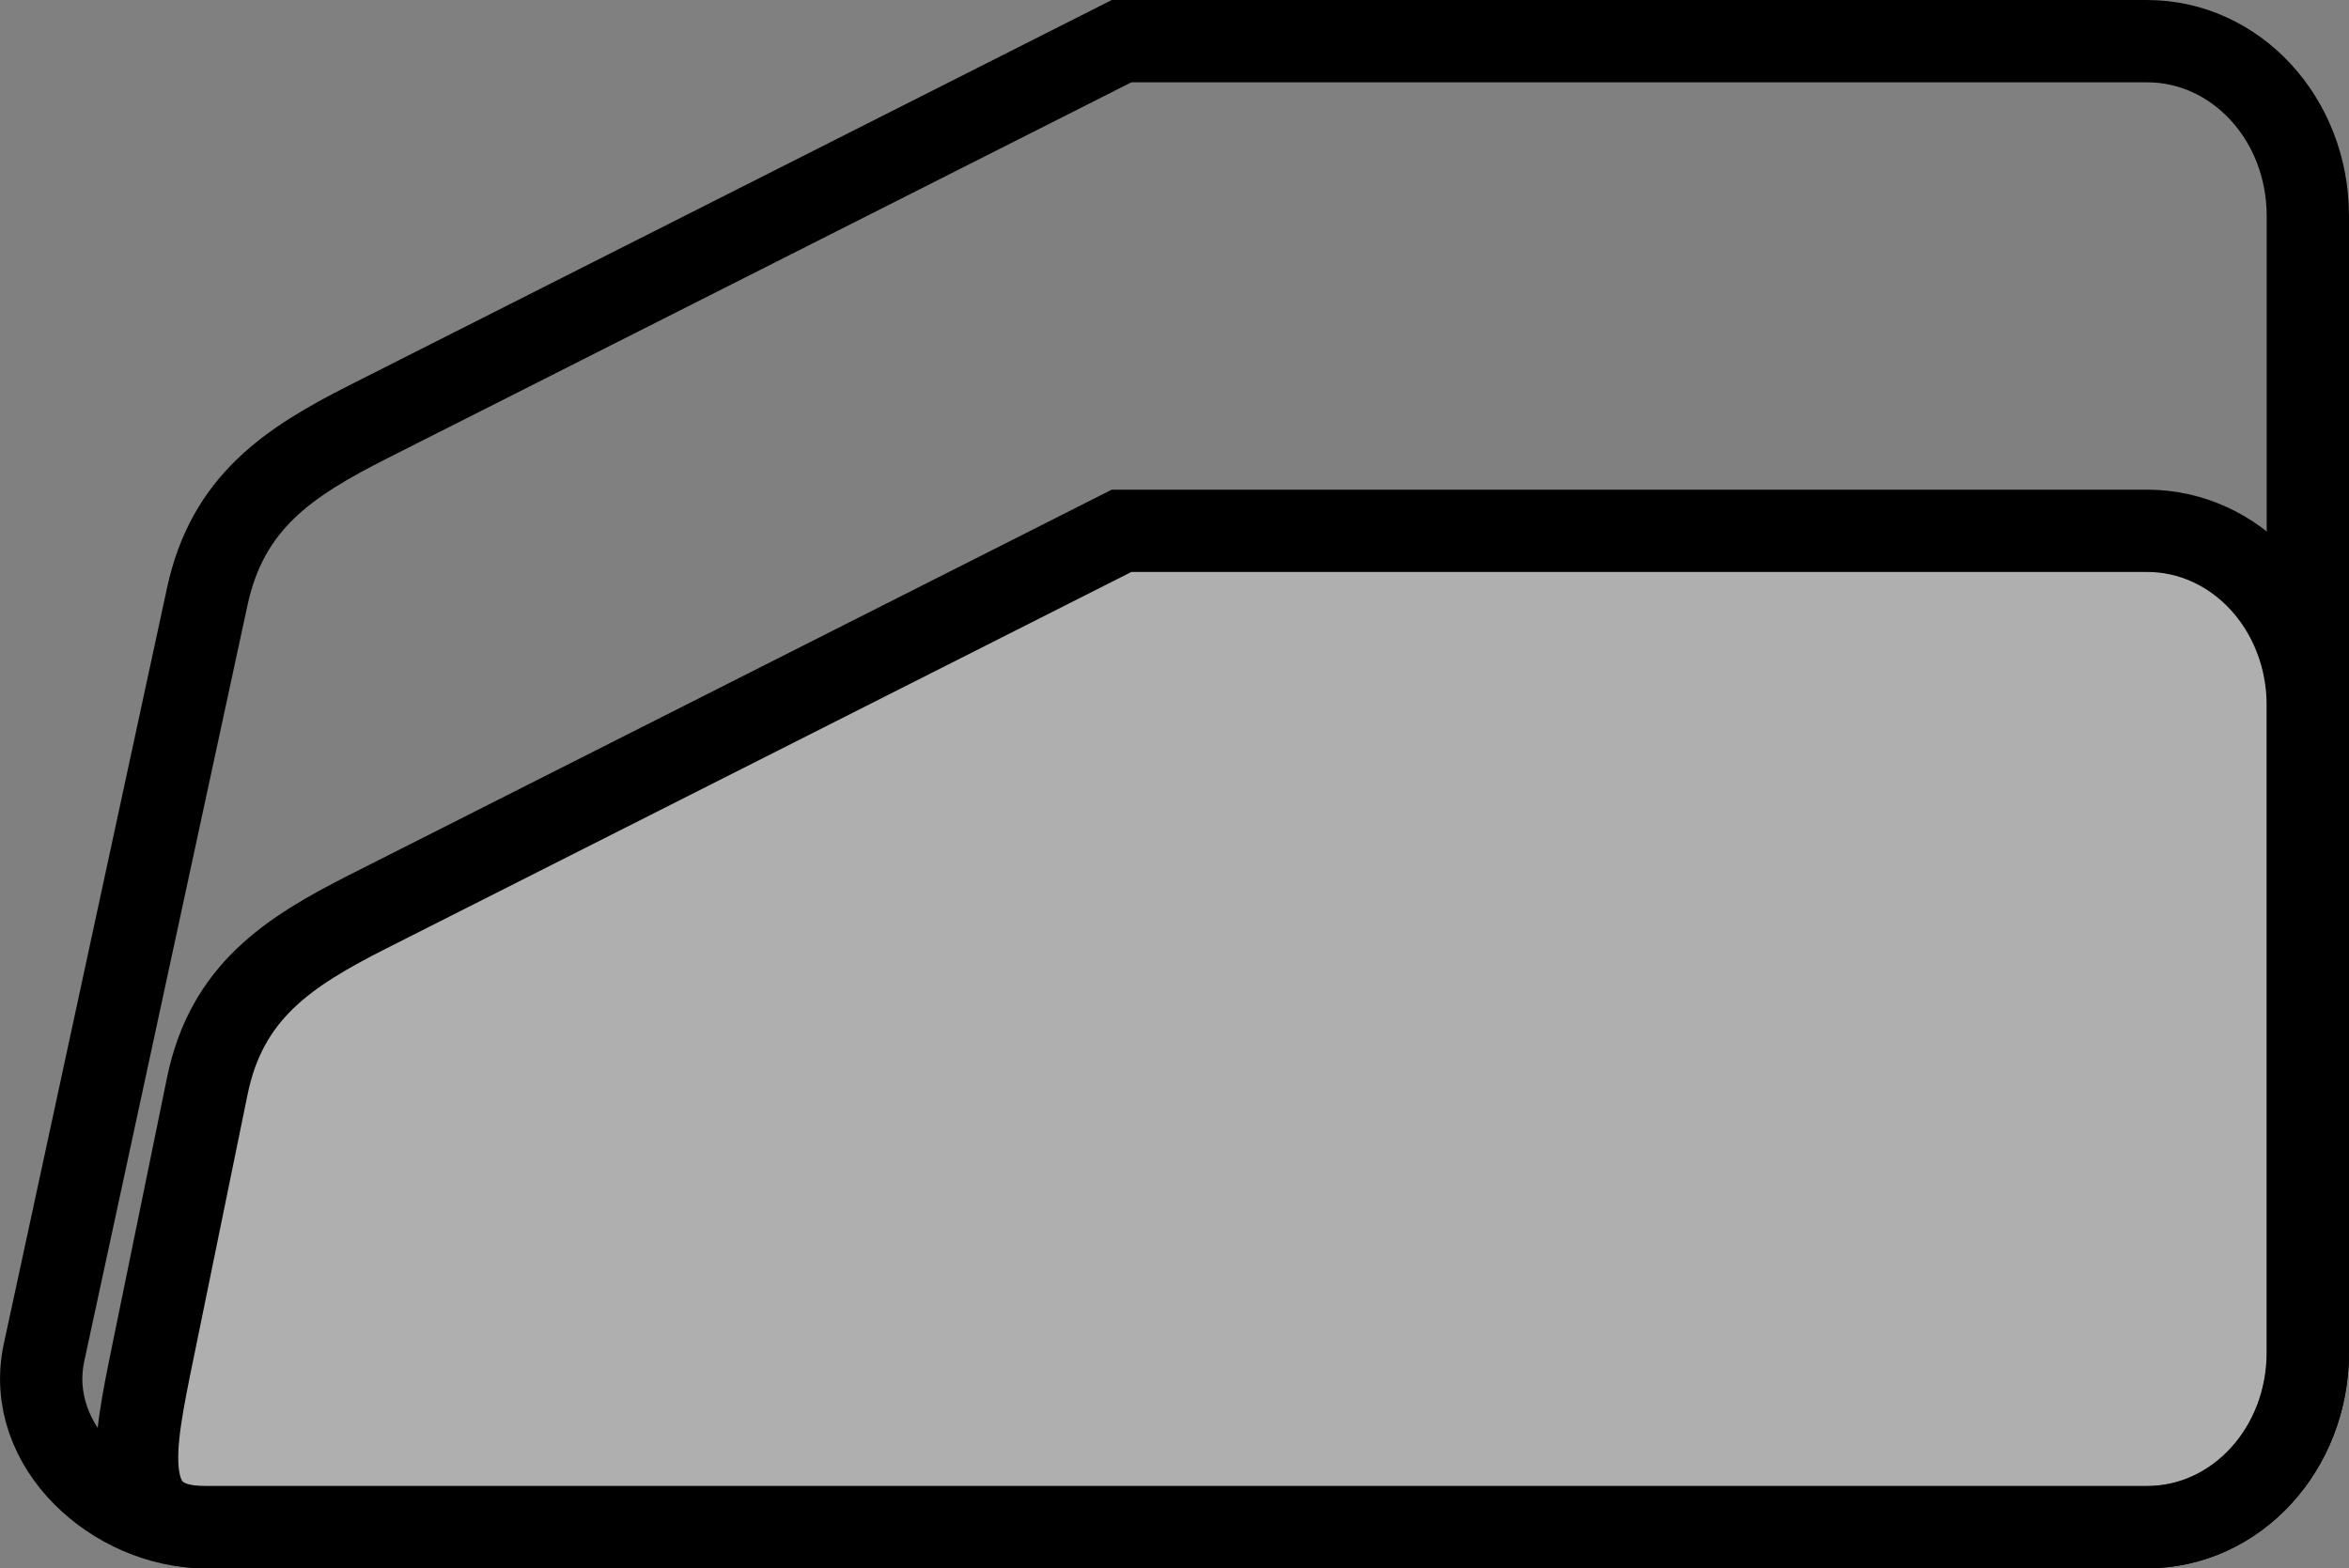 <?xml version="1.0" encoding="UTF-8" standalone="no"?>
<!-- Created with Inkscape (http://www.inkscape.org/) -->

<svg
   width="11.301mm"
   height="7.545mm"
   viewBox="0 0 11.301 7.545"
   version="1.1"
   id="svg5"
   sodipodi:docname="left_window_switch.svg"
   xmlns:inkscape="http://www.inkscape.org/namespaces/inkscape"
   xmlns:sodipodi="http://sodipodi.sourceforge.net/DTD/sodipodi-0.dtd"
   xmlns="http://www.w3.org/2000/svg"
   xmlns:svg="http://www.w3.org/2000/svg">
  <rect x="0" y="0" width="11.301" height="7.545" fill="#808080" stroke="none"/>
  <sodipodi:namedview
     id="namedview7"
     pagecolor="#ffffff"
     bordercolor="#666666"
     borderopacity="1.0"
     inkscape:showpageshadow="2"
     inkscape:pageopacity="0.0"
     inkscape:pagecheckerboard="0"
     inkscape:deskcolor="#d1d1d1"
     inkscape:document-units="mm"
     showgrid="false" />
  <defs
     id="defs2" />
  <g
     inkscape:label="Layer 1"
     inkscape:groupmode="layer"
     id="layer1"
     transform="translate(-28.235,-80.456)">
    <path
       id="rect3255"
       style="fill:none;stroke:#000000;stroke-width:0.396"
       d="m 30.006,82.486 3.625,-1.832 h 4.933 c 0.429,0 0.774,0.375 0.774,0.841 v 5.468 c 0,0.466 -0.345,0.841 -0.774,0.841 h -9.343 c -0.429,0 -0.872,-0.386 -0.774,-0.841 l 0.785,-3.636 c 0.098,-0.455 0.391,-0.647 0.774,-0.841 z"
       sodipodi:nodetypes="scssssssss"
       inkscape:export-filename="left_window_switch.svg"
       inkscape:export-xdpi="96"
       inkscape:export-ydpi="96" />
    <path
       id="path5440"
       style="fill:#ffffff;fill-opacity:0.373;stroke:#000000;stroke-width:0.396"
       d="m 30.006,84.842 3.625,-1.832 h 4.933 c 0.429,0 0.774,0.375 0.774,0.841 v 3.112 c 0,0.466 -0.345,0.841 -0.774,0.841 h -9.343 c -0.429,0 -0.344,-0.384 -0.251,-0.841 l 0.262,-1.28 c 0.093,-0.456 0.391,-0.647 0.774,-0.841 z"
       sodipodi:nodetypes="scssssssss" />
  </g>
</svg>
